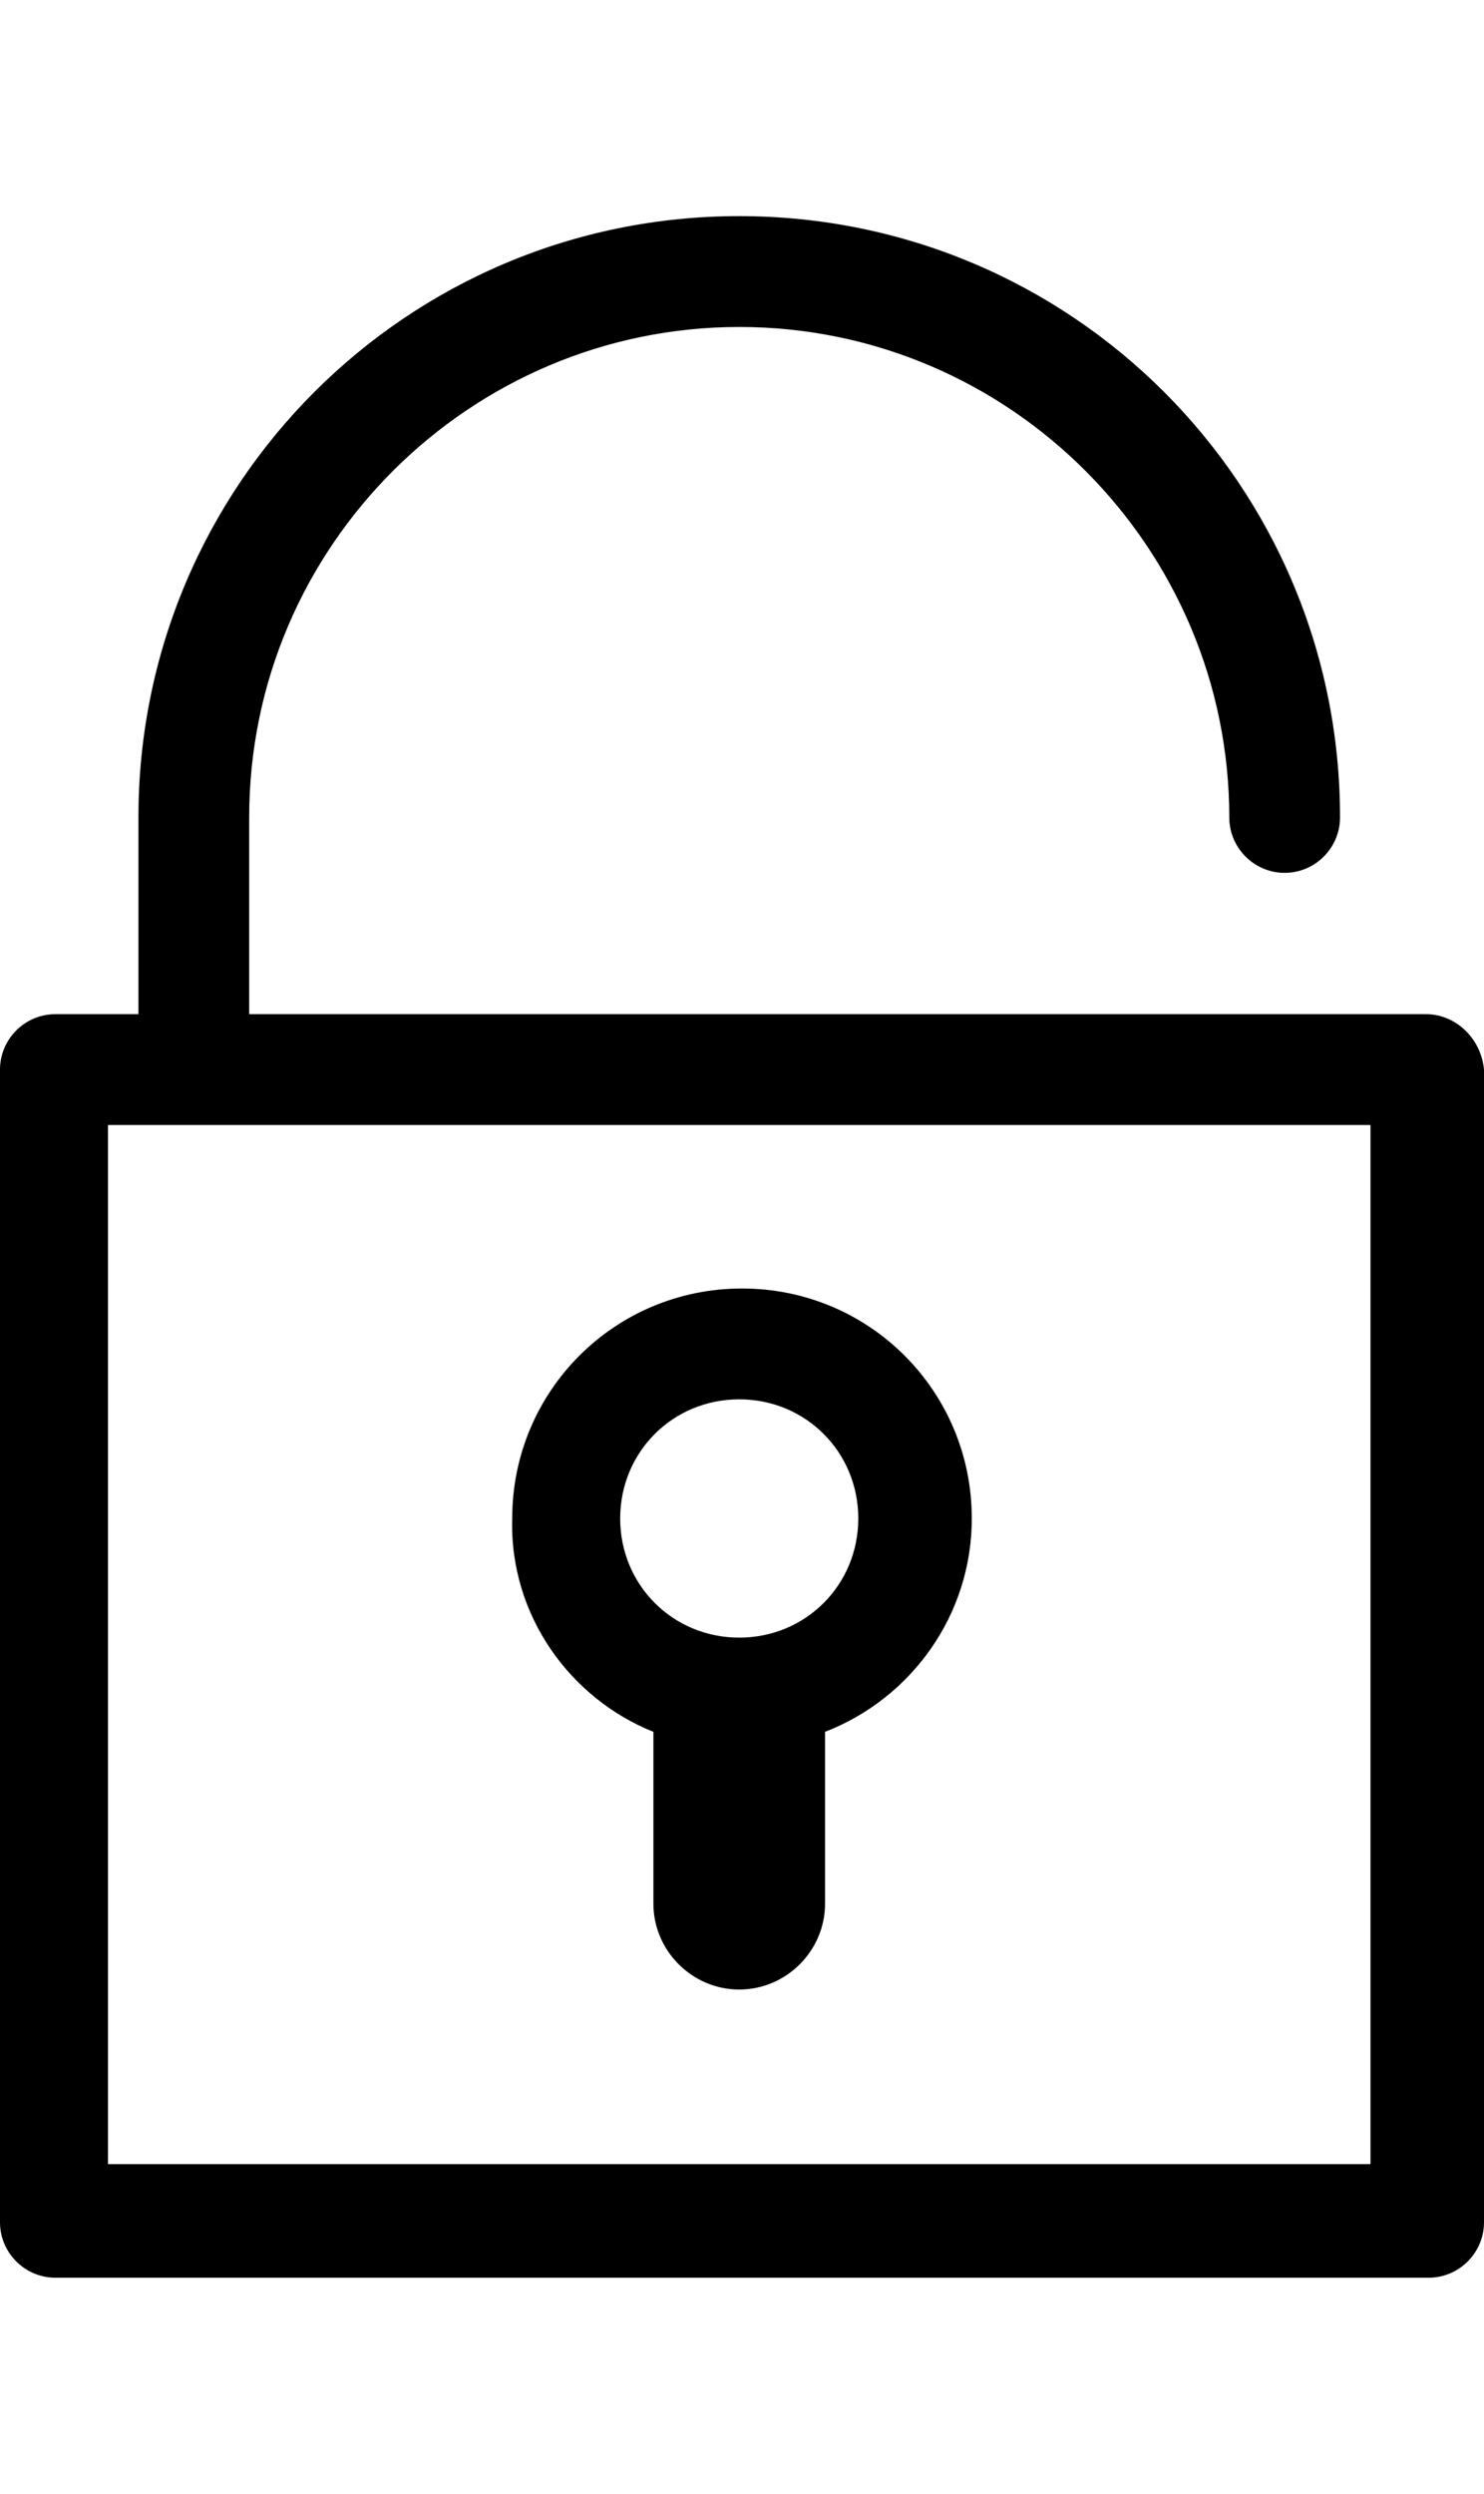 <svg xmlns="http://www.w3.org/2000/svg" viewBox="-658 659.3 53.6 74.4" width="53.6" height="90">
  <path d="M-606.5 688.1H-649V681c0-9.8 8-17.7 17.7-17.7 9.8 0 17.7 8 17.7 17.7 0 1.1.9 2 2 2s2-.9 2-2c0-12-9.7-21.7-21.7-21.7S-653 669-653 681v7.1h-3c-1.1 0-2 .9-2 2v41.6c0 1.1.9 2 2 2h49.6c1.1 0 2-.9 2-2v-41.6c-.1-1.1-1-2-2.1-2zm-2 41.5h-45.6v-37.5h45.6z"/>
  <path d="M-634.4 714v6.2c0 1.7 1.4 3.1 3.1 3.1 1.7 0 3.1-1.4 3.1-3.1V714c3.1-1.2 5.3-4.2 5.3-7.7 0-4.6-3.7-8.3-8.3-8.3-4.6 0-8.3 3.7-8.3 8.3-.1 3.5 2.1 6.5 5.1 7.7zm3.1-12c2.4 0 4.3 1.9 4.3 4.3s-1.9 4.3-4.3 4.3-4.3-1.9-4.3-4.3 1.9-4.3 4.3-4.3z"/>
</svg>

